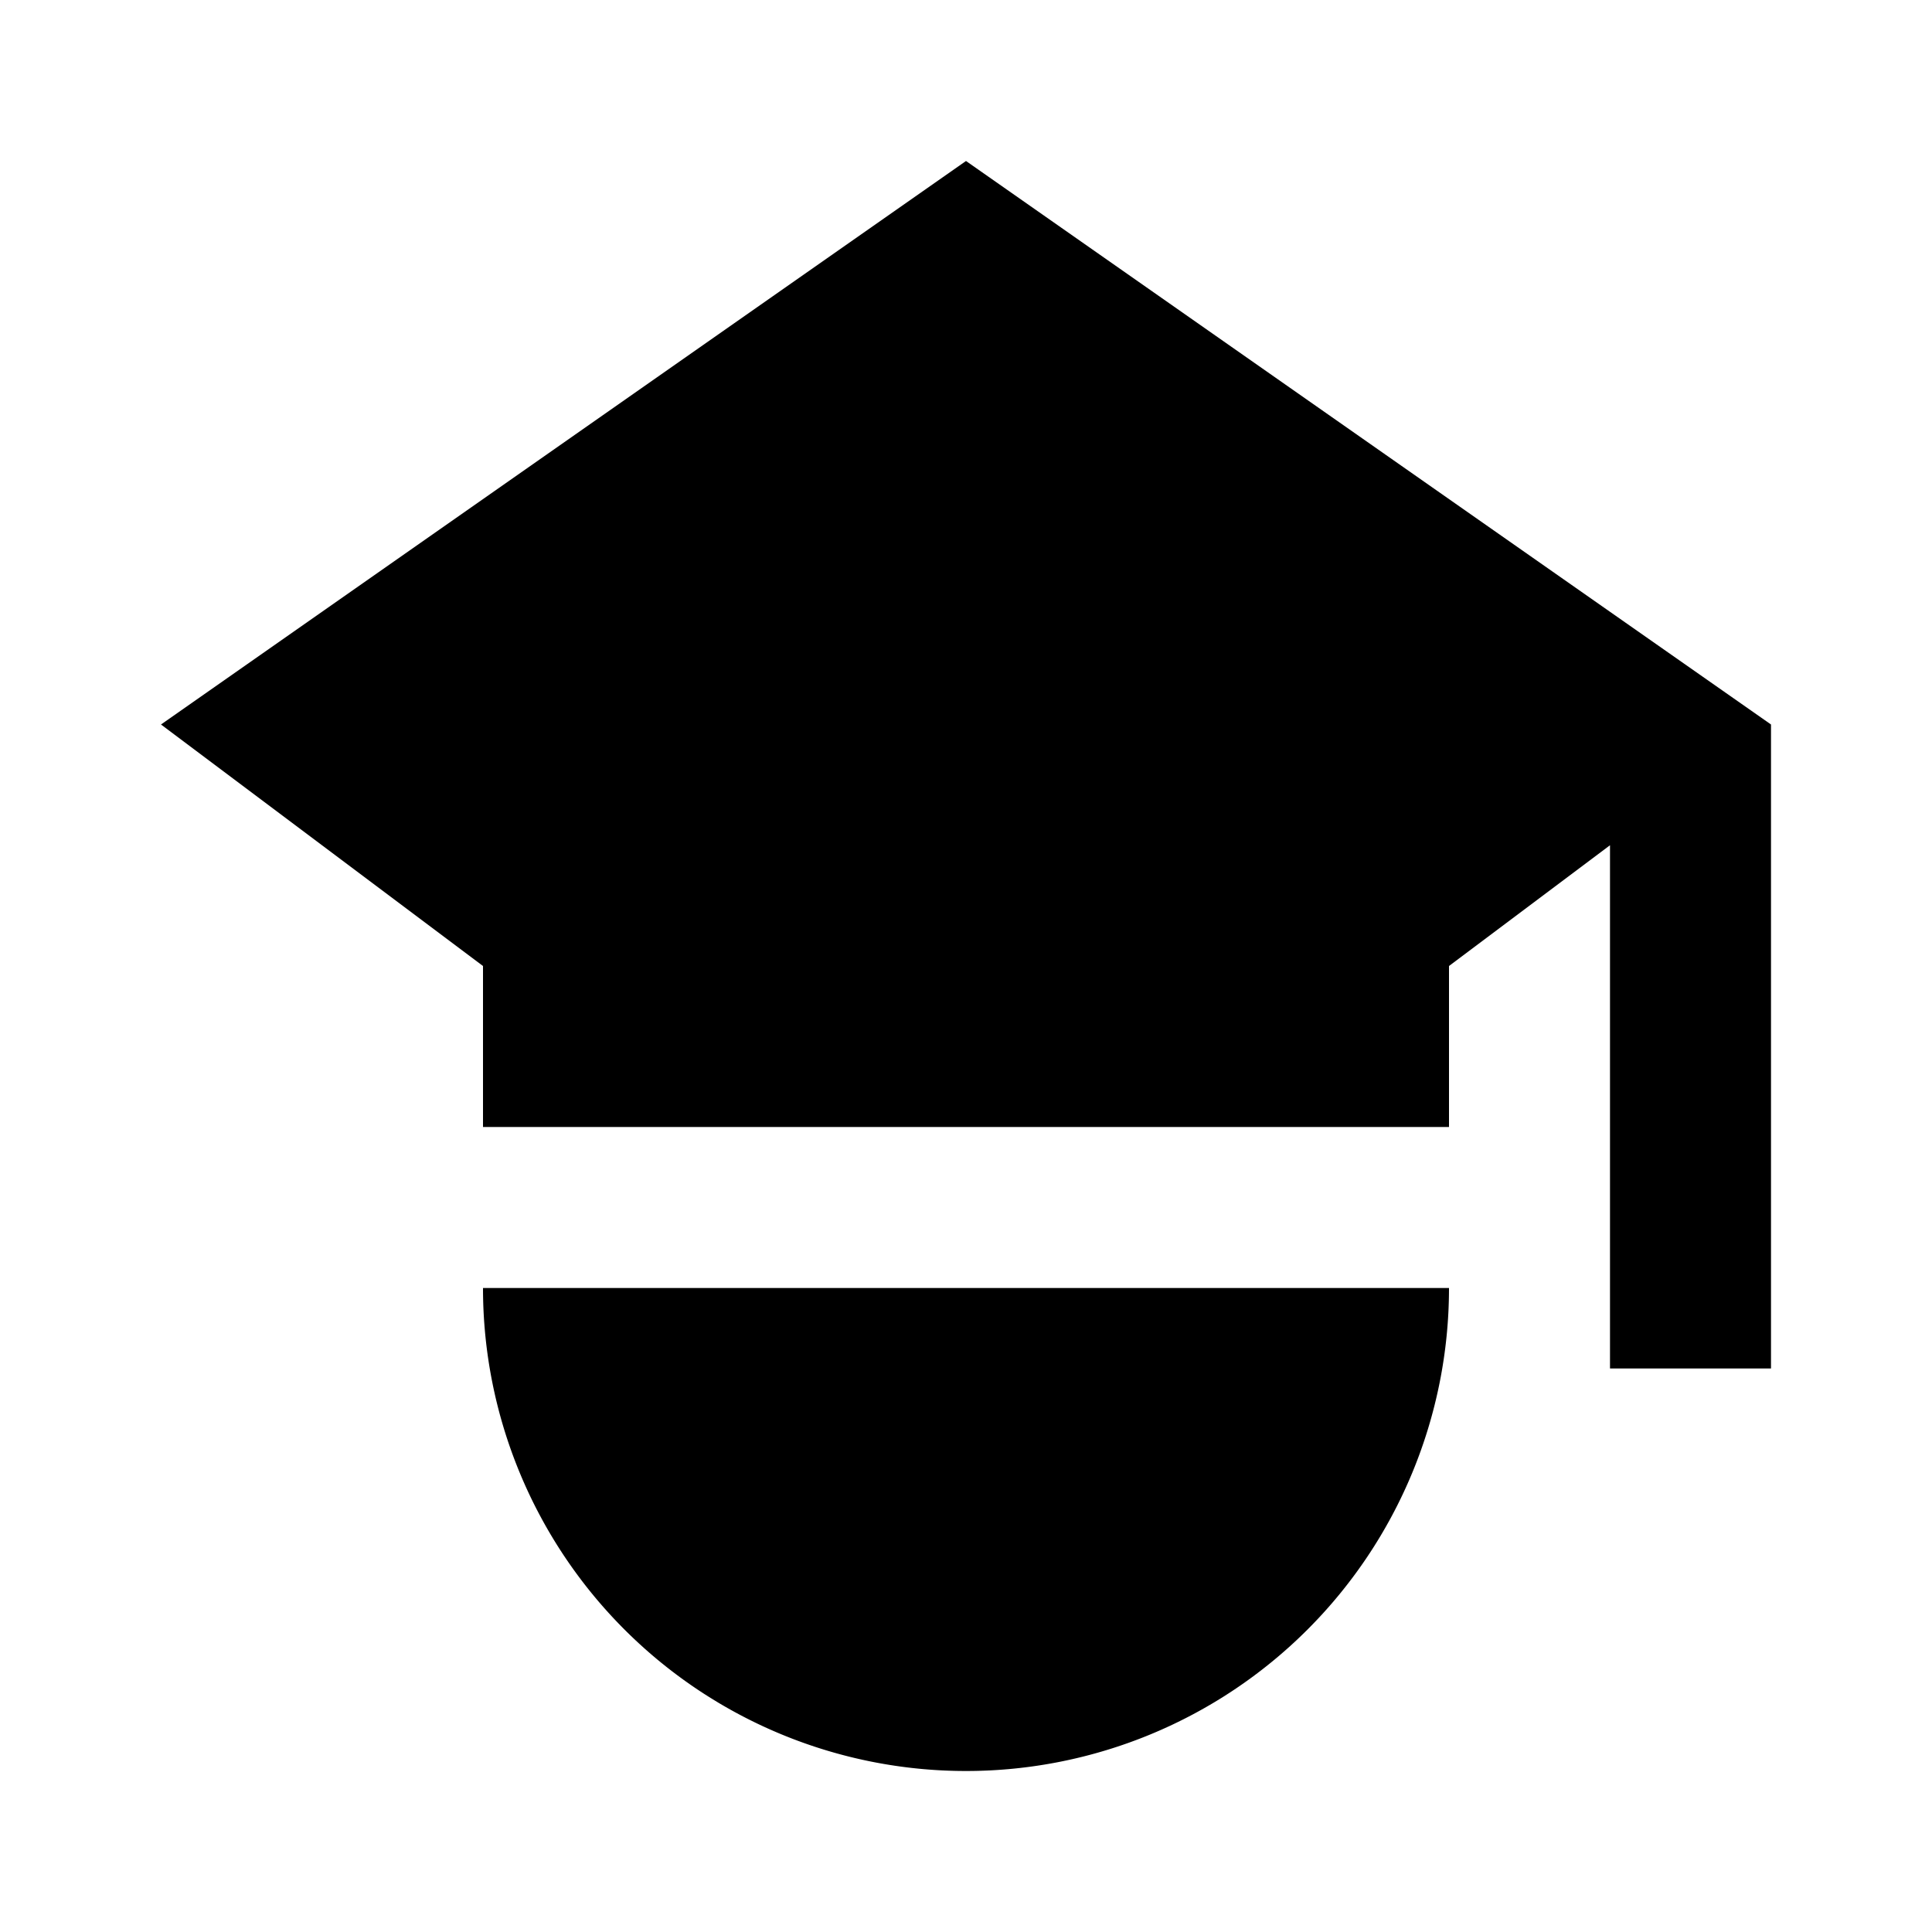 <svg xmlns="http://www.w3.org/2000/svg" width="24" height="24" viewBox="0 0 24 24"><rect width="24" height="24" style="fill:none"/><path d="M22,9v8H20V10.5L18,12v2H6V12L2,9,12,2ZM12,22a6,6,0,0,0,6-6H6A6,6,0,0,0,12,22Z"/></svg>